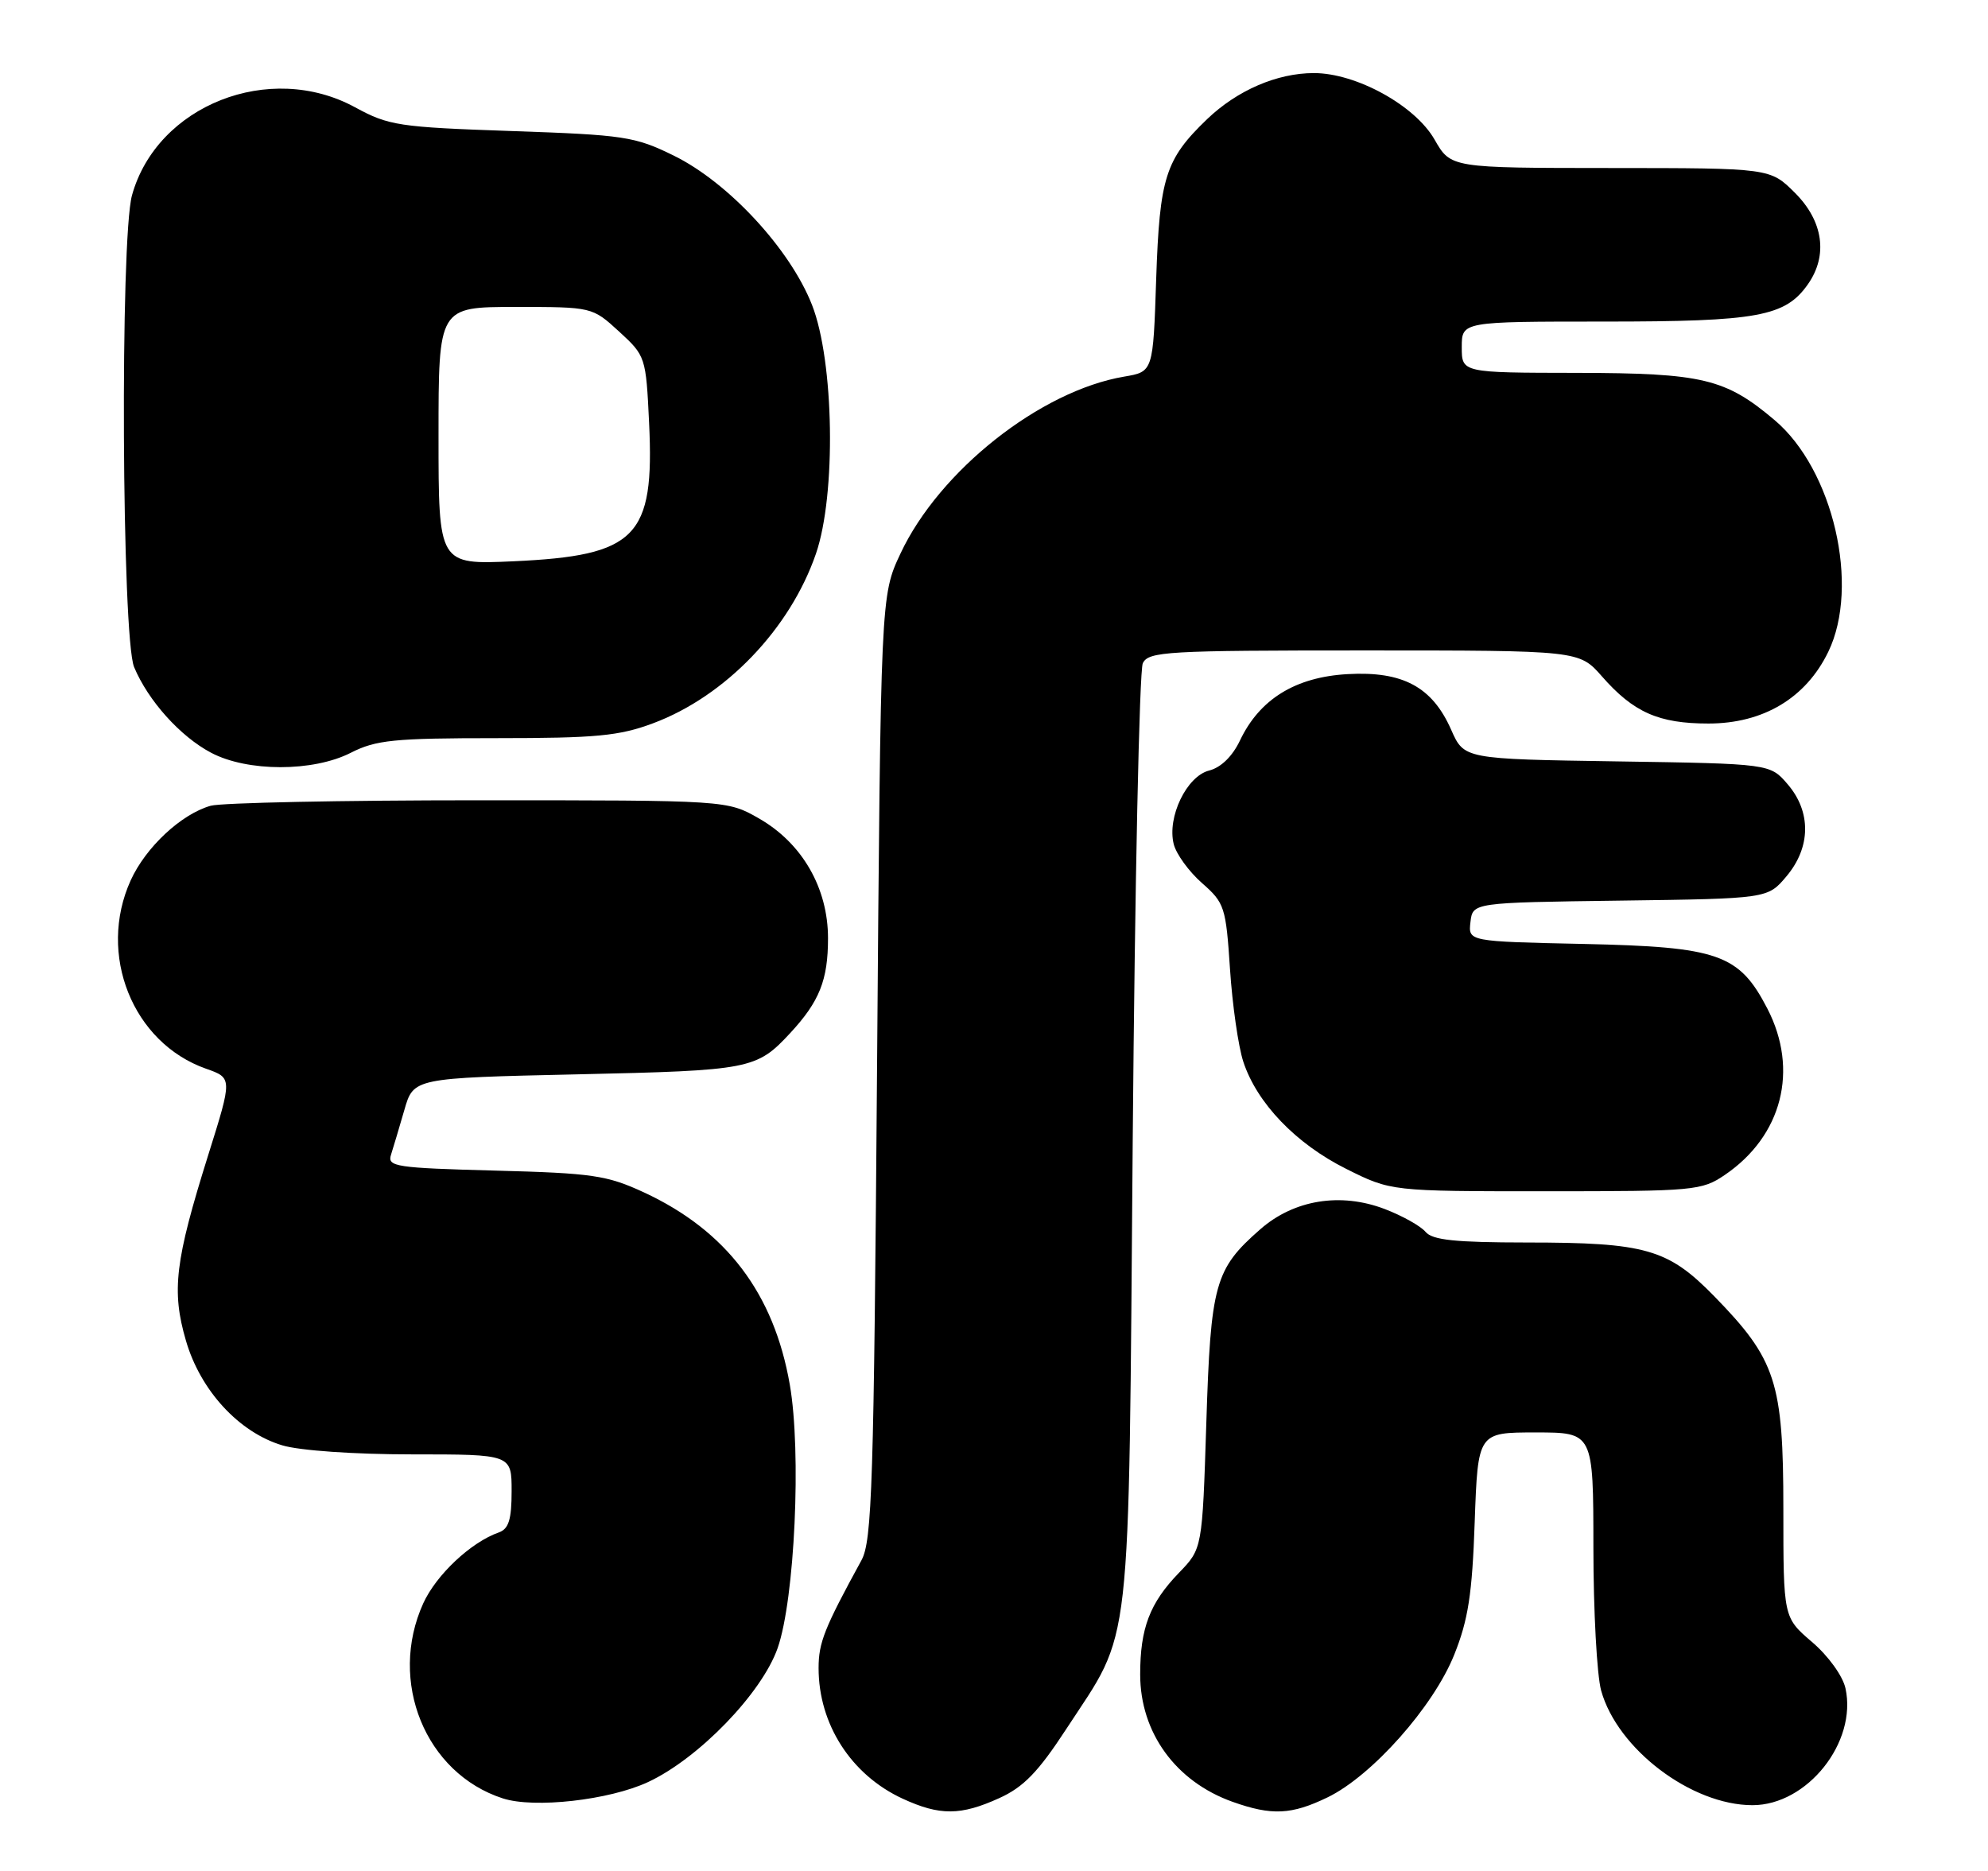 <?xml version="1.0" encoding="UTF-8" standalone="no"?>
<!DOCTYPE svg PUBLIC "-//W3C//DTD SVG 1.1//EN" "http://www.w3.org/Graphics/SVG/1.1/DTD/svg11.dtd" >
<svg xmlns="http://www.w3.org/2000/svg" xmlns:xlink="http://www.w3.org/1999/xlink" version="1.1" viewBox="0 0 272 256">
 <g >
 <path fill="currentColor"
d=" M 136.73 246.03 C 140.04 244.53 142.05 242.46 145.88 236.59 C 154.98 222.65 154.39 227.86 154.98 156.00 C 155.27 121.08 155.89 91.71 156.36 90.75 C 157.14 89.14 159.61 89.00 186.64 89.00 C 216.06 89.00 216.06 89.00 219.18 92.55 C 223.50 97.48 226.95 99.00 233.75 99.00 C 241.26 99.00 247.09 95.51 250.15 89.18 C 254.51 80.18 250.82 64.24 242.80 57.48 C 236.07 51.79 232.94 51.05 215.75 51.02 C 200.00 51.00 200.00 51.00 200.00 47.50 C 200.00 44.00 200.00 44.00 219.53 44.00 C 240.53 44.00 244.27 43.31 247.37 38.88 C 250.13 34.94 249.46 30.26 245.60 26.40 C 242.20 23.00 242.20 23.00 220.35 22.99 C 198.50 22.98 198.50 22.98 196.28 19.10 C 193.62 14.44 185.57 10.00 179.77 10.00 C 174.73 10.00 169.29 12.35 165.16 16.30 C 159.45 21.79 158.66 24.26 158.19 38.18 C 157.77 50.86 157.77 50.86 153.82 51.53 C 142.35 53.47 128.51 64.41 123.20 75.75 C 120.50 81.50 120.50 81.50 120.00 146.00 C 119.56 203.27 119.32 210.84 117.86 213.50 C 112.78 222.79 112.00 224.76 112.00 228.24 C 112.00 235.93 116.46 242.86 123.50 246.11 C 128.58 248.45 131.44 248.44 136.73 246.03 Z  M 181.64 245.93 C 187.71 242.99 196.12 233.53 198.97 226.41 C 200.88 221.65 201.43 218.12 201.77 208.25 C 202.21 196.00 202.21 196.00 210.10 196.00 C 218.00 196.00 218.00 196.00 218.01 211.75 C 218.01 220.41 218.49 229.22 219.07 231.32 C 221.30 239.33 231.43 247.00 239.78 247.00 C 247.27 247.00 254.12 238.39 252.50 231.01 C 252.13 229.32 250.15 226.57 247.92 224.67 C 244.00 221.31 244.00 221.31 244.00 206.47 C 244.00 189.11 243.00 186.03 234.55 177.37 C 228.22 170.89 225.18 170.01 208.87 170.01 C 199.08 170.00 195.98 169.68 195.04 168.55 C 194.38 167.76 191.87 166.35 189.46 165.43 C 183.41 163.12 177.02 164.16 172.41 168.22 C 166.21 173.65 165.65 175.67 165.05 194.70 C 164.50 211.90 164.50 211.90 161.31 215.20 C 157.31 219.34 156.00 222.78 156.00 229.11 C 156.00 237.07 160.85 243.76 168.64 246.54 C 174.01 248.45 176.70 248.32 181.64 245.93 Z  M 88.66 243.84 C 95.59 240.62 104.24 231.67 106.40 225.50 C 108.74 218.80 109.67 198.67 108.06 189.45 C 105.89 176.97 99.38 168.39 88.12 163.16 C 83.04 160.81 81.08 160.52 67.72 160.17 C 54.19 159.81 52.98 159.63 53.49 158.03 C 53.80 157.07 54.62 154.30 55.32 151.89 C 56.58 147.50 56.58 147.50 79.04 147.00 C 102.71 146.47 103.51 146.32 108.13 141.34 C 112.12 137.03 113.29 134.10 113.29 128.38 C 113.29 121.50 109.75 115.37 103.85 111.99 C 99.50 109.50 99.50 109.50 65.50 109.50 C 46.80 109.50 30.30 109.84 28.83 110.25 C 24.81 111.38 19.94 115.92 17.88 120.46 C 13.29 130.57 18.14 142.69 28.19 146.23 C 31.80 147.50 31.80 147.50 28.49 158.04 C 23.94 172.55 23.45 176.61 25.44 183.44 C 27.42 190.26 32.70 196.00 38.64 197.77 C 41.00 198.48 48.49 199.00 56.37 199.00 C 70.00 199.00 70.00 199.00 70.00 204.03 C 70.00 207.92 69.60 209.20 68.25 209.68 C 64.43 211.02 59.69 215.48 57.91 219.38 C 53.07 230.05 58.20 242.64 68.79 246.07 C 73.08 247.47 83.36 246.31 88.66 243.84 Z  M 236.01 160.75 C 243.84 155.42 246.14 146.39 241.82 138.02 C 237.95 130.54 235.15 129.56 216.69 129.16 C 200.88 128.82 200.88 128.82 201.19 126.16 C 201.50 123.50 201.50 123.50 221.68 123.23 C 241.86 122.96 241.86 122.96 244.43 119.90 C 247.77 115.93 247.83 111.08 244.59 107.31 C 242.18 104.50 242.18 104.50 221.25 104.18 C 200.32 103.86 200.32 103.86 198.55 99.85 C 195.96 93.98 191.93 91.81 184.37 92.24 C 177.24 92.64 172.33 95.67 169.65 101.33 C 168.62 103.49 167.05 105.02 165.44 105.43 C 162.36 106.20 159.66 111.81 160.59 115.50 C 160.93 116.86 162.67 119.26 164.46 120.83 C 167.55 123.54 167.73 124.11 168.29 132.59 C 168.61 137.49 169.43 143.20 170.11 145.27 C 171.97 150.94 177.31 156.50 184.18 159.93 C 190.32 163.00 190.32 163.00 211.51 163.00 C 231.84 163.00 232.84 162.91 236.01 160.75 Z  M 48.00 103.00 C 51.44 101.25 53.89 101.00 67.92 101.00 C 81.58 101.00 84.72 100.70 89.37 98.96 C 99.26 95.26 108.10 86.05 111.64 75.76 C 114.42 67.68 114.13 49.43 111.10 41.72 C 108.10 34.08 99.66 24.96 92.18 21.29 C 86.87 18.68 85.43 18.46 70.00 17.93 C 54.55 17.40 53.19 17.19 48.58 14.68 C 36.90 8.32 21.48 14.40 18.06 26.72 C 16.42 32.64 16.66 87.25 18.35 91.28 C 20.28 95.89 24.67 100.77 28.87 102.99 C 33.85 105.63 42.84 105.63 48.00 103.00 Z  M 60.00 59.63 C 60.00 42.00 60.00 42.00 70.51 42.00 C 81.03 42.00 81.03 42.00 84.70 45.36 C 88.33 48.69 88.38 48.84 88.81 57.86 C 89.56 73.52 87.09 76.03 70.25 76.80 C 60.00 77.26 60.00 77.26 60.00 59.63 Z "/>
</g>
</svg>